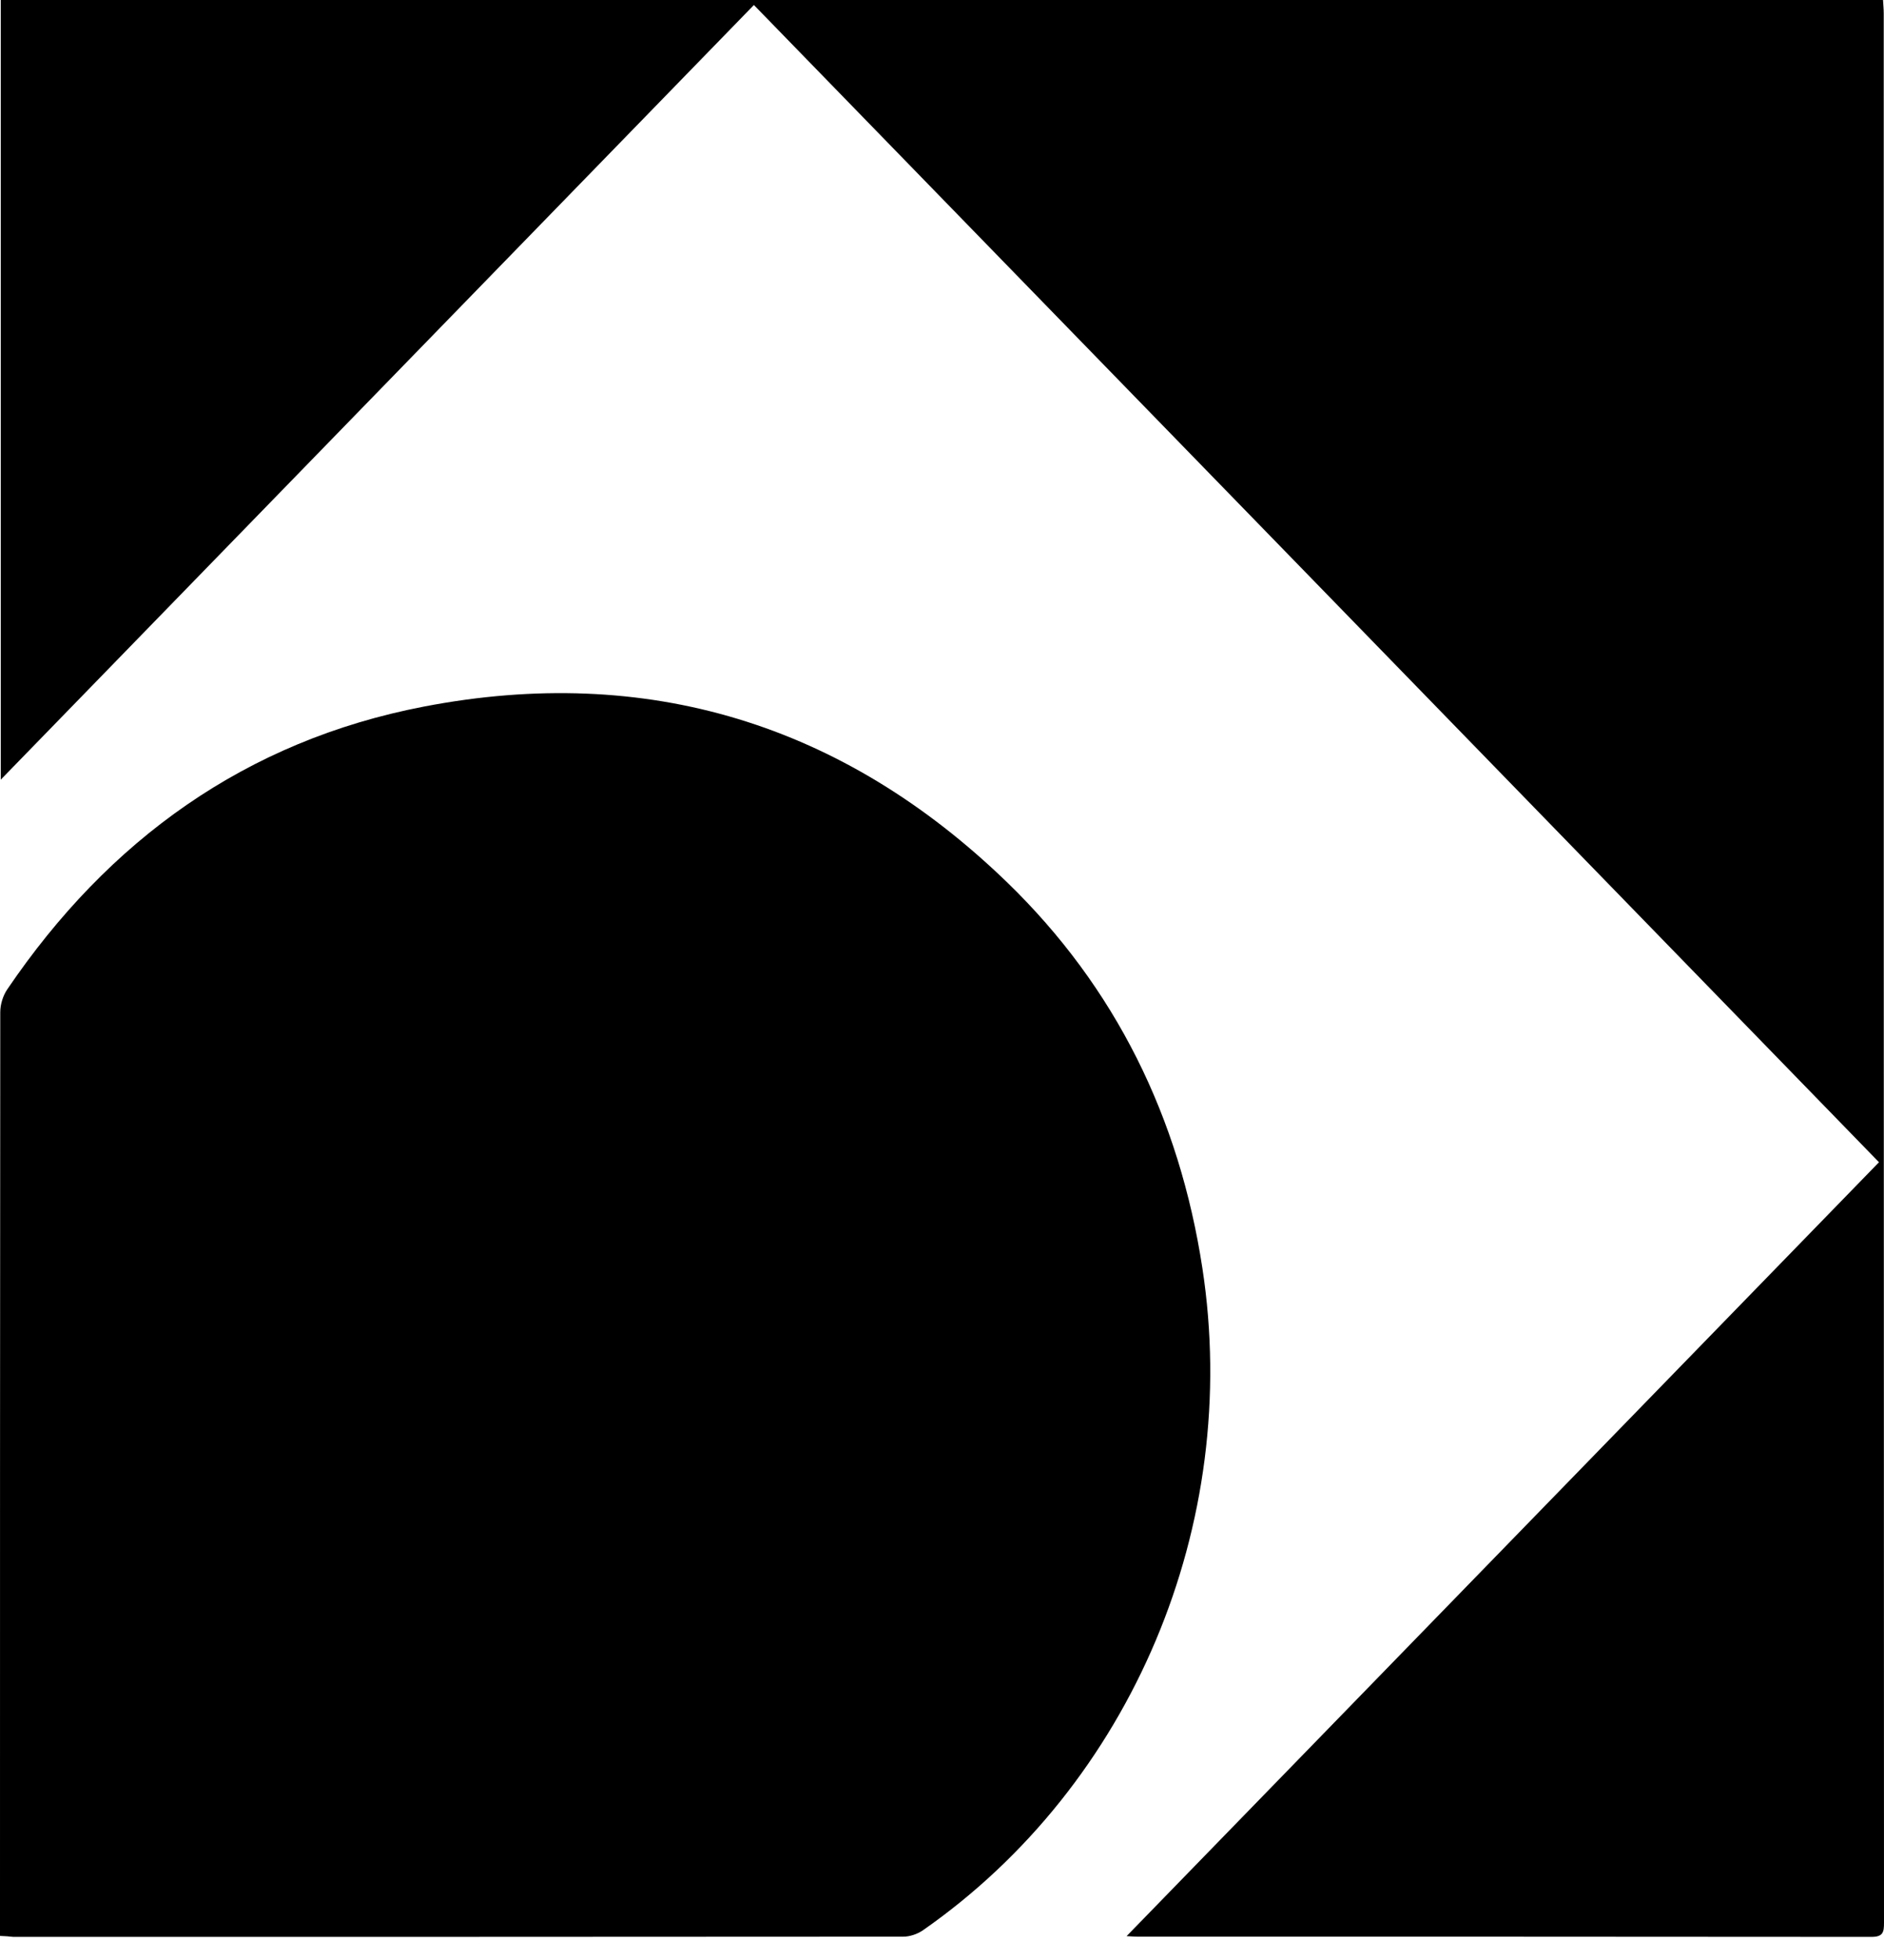 <svg width="50" height="52" viewBox="0 0 50 52" fill="none" xmlns="http://www.w3.org/2000/svg">
<path d="M0 51.361C0 51.208 0 51.095 0 50.989C0 42.943 4.05073e-07 34.898 0.007 26.852C0.007 26.646 0.08 26.414 0.193 26.248C2.881 22.285 6.525 19.656 11.245 18.747C17.173 17.605 22.378 19.205 26.719 23.4C29.614 26.201 31.3 29.66 31.91 33.643C32.953 40.434 30.038 47.351 24.489 51.215C24.343 51.314 24.144 51.381 23.971 51.381C16.098 51.387 8.225 51.387 0.352 51.387C0.252 51.374 0.139 51.367 0 51.361Z" fill="black"/>
<path d="M49.867 30.835C39.903 20.585 29.972 10.376 20.008 0.133C13.343 6.984 6.698 13.821 0.02 20.685C0.02 13.761 0.02 6.891 0.02 0C16.669 0 33.305 0 49.974 0C49.98 0.119 49.993 0.239 49.993 0.352C49.993 17.24 49.993 34.121 50 51.009C50 51.255 49.98 51.387 49.668 51.387C43.169 51.381 36.677 51.381 30.178 51.381C30.112 51.381 30.039 51.374 29.899 51.367C36.571 44.504 43.202 37.686 49.867 30.835Z" fill="black"/>
</svg>
